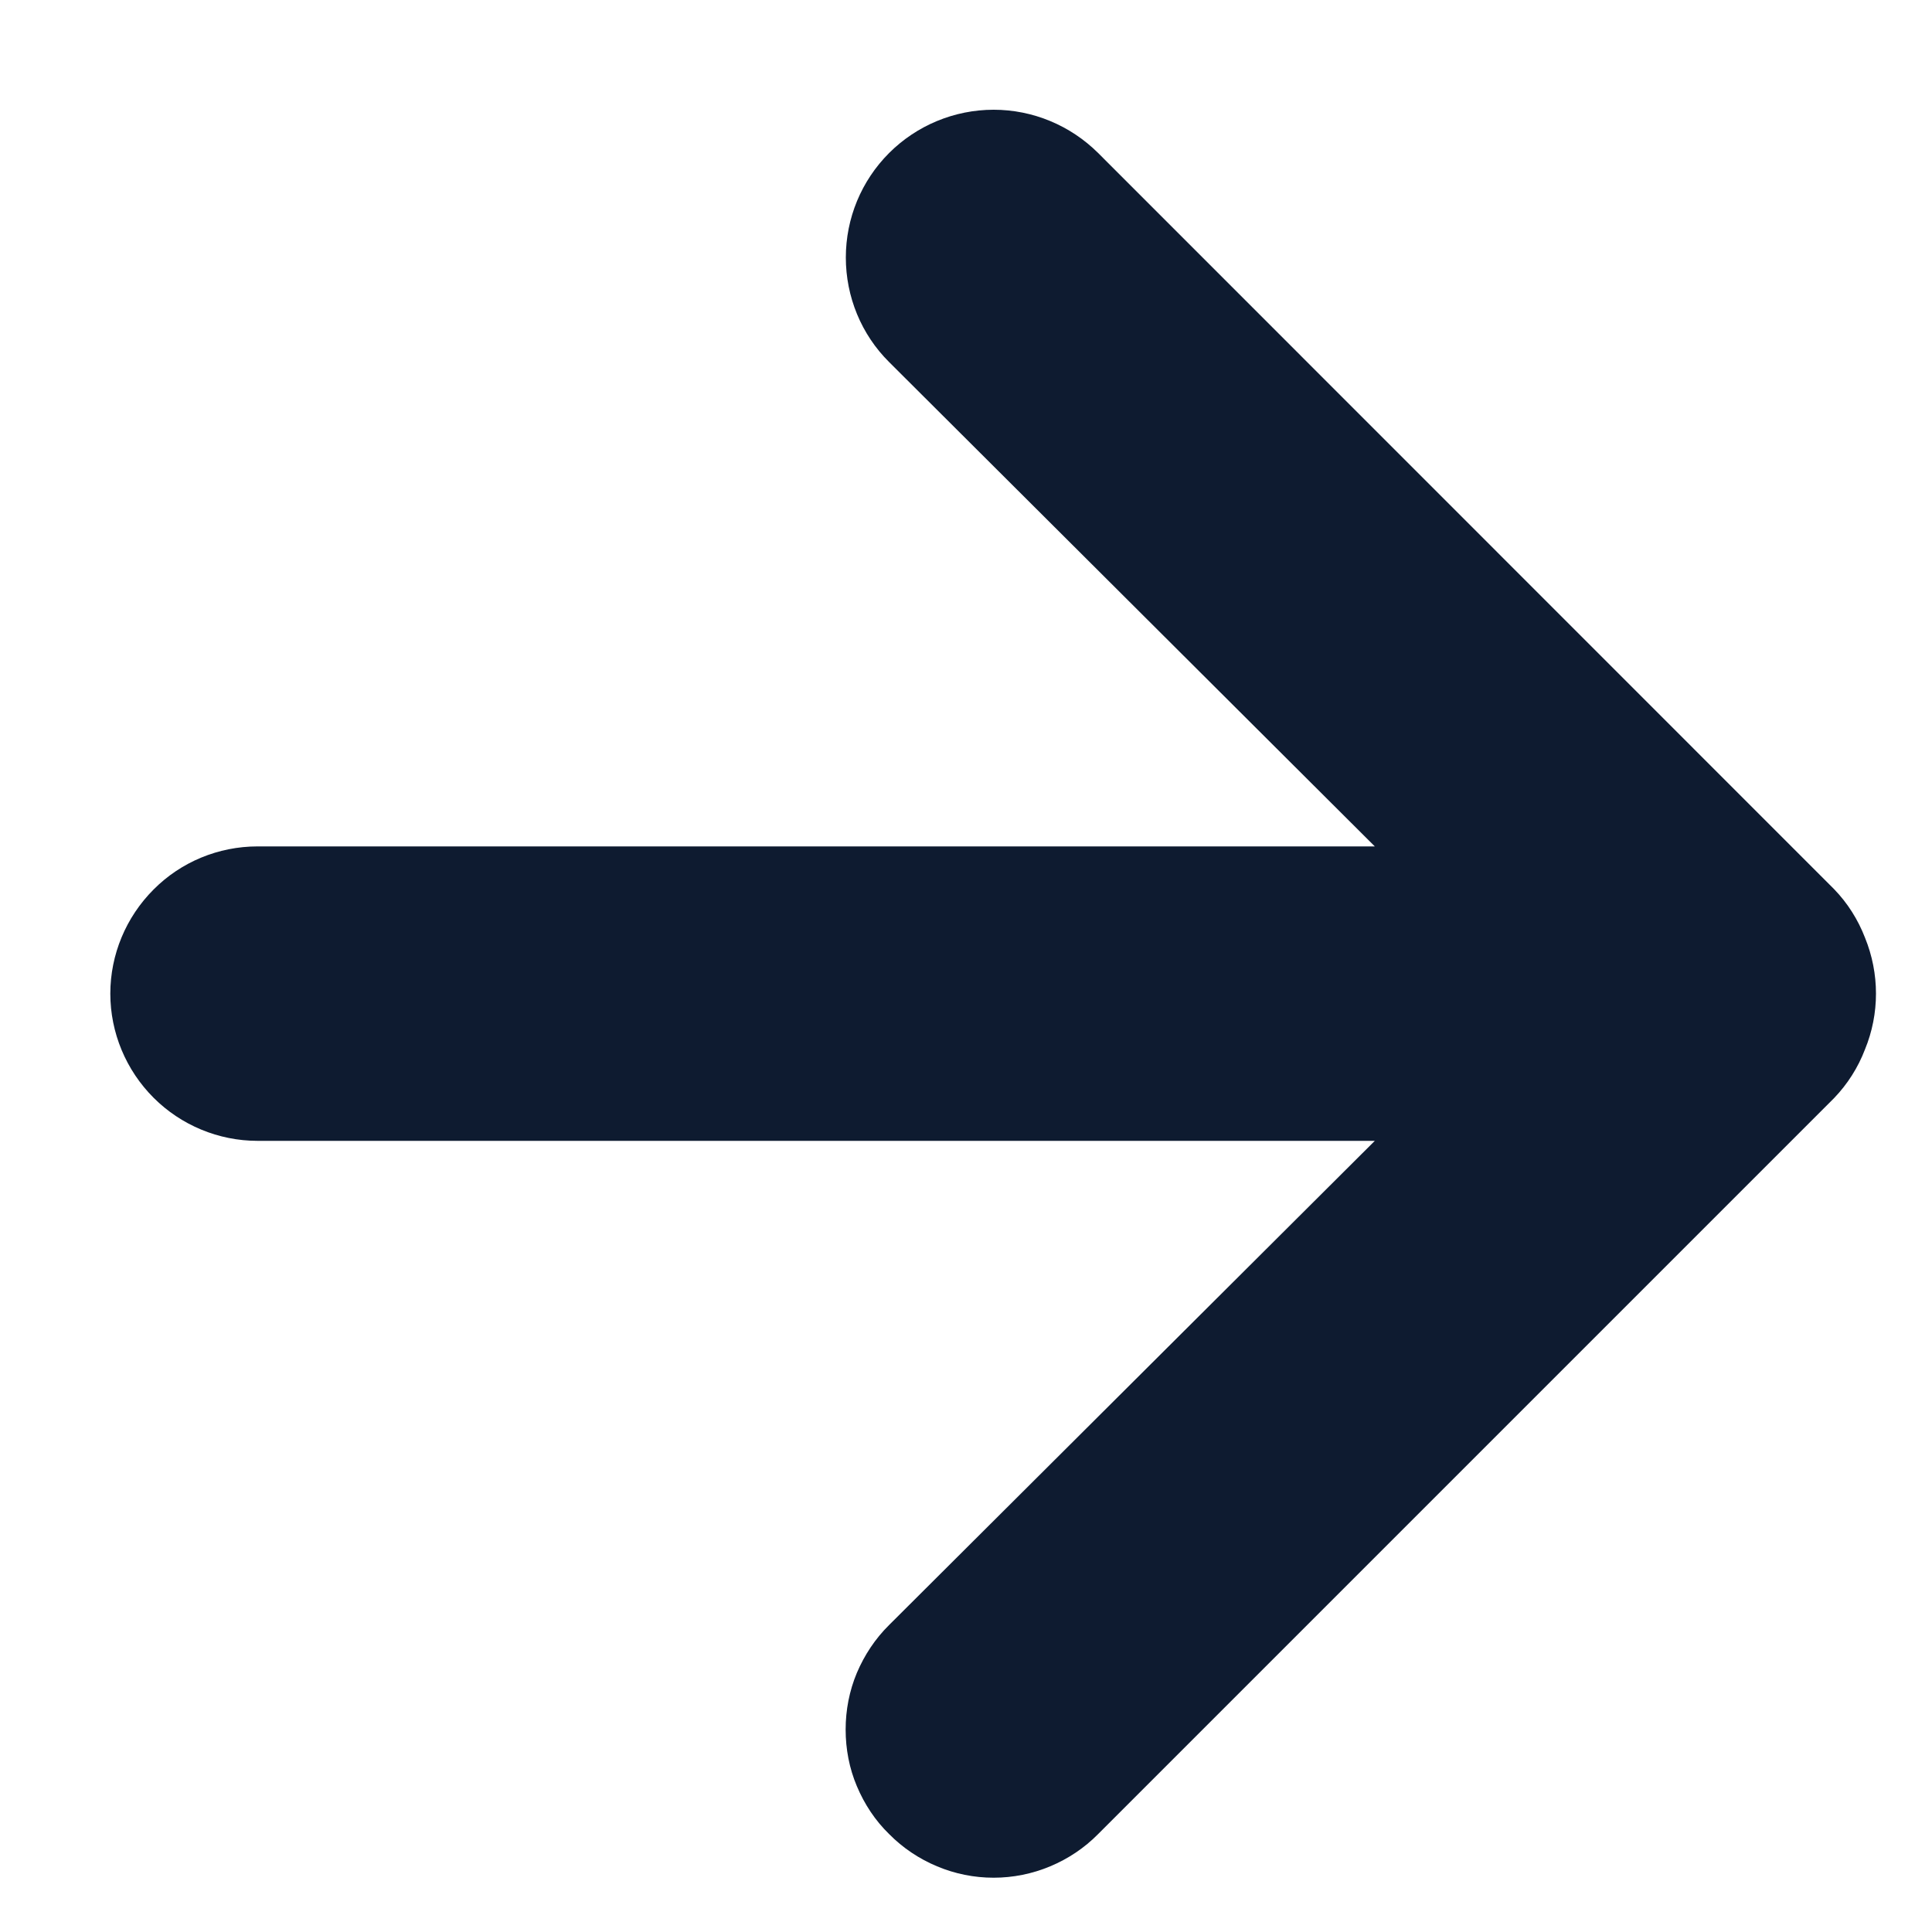 <svg width="10" height="10" viewBox="0 0 10 10" fill="none" xmlns="http://www.w3.org/2000/svg">
<path d="M1.333 4.381H7.116L4.602 1.874C4.458 1.731 4.378 1.536 4.378 1.333C4.378 1.13 4.458 0.936 4.602 0.792C4.745 0.649 4.94 0.568 5.143 0.568C5.346 0.568 5.54 0.649 5.684 0.792L9.493 4.602C9.563 4.674 9.617 4.76 9.653 4.853C9.729 5.039 9.729 5.247 9.653 5.432C9.617 5.526 9.563 5.611 9.493 5.684L5.684 9.493C5.613 9.565 5.529 9.621 5.436 9.66C5.343 9.699 5.243 9.719 5.143 9.719C5.042 9.719 4.943 9.699 4.85 9.66C4.757 9.621 4.673 9.565 4.602 9.493C4.53 9.423 4.474 9.338 4.435 9.245C4.396 9.153 4.377 9.053 4.377 8.952C4.377 8.852 4.396 8.752 4.435 8.659C4.474 8.567 4.53 8.482 4.602 8.411L7.116 5.905H1.333C1.131 5.905 0.937 5.824 0.795 5.682C0.652 5.539 0.571 5.345 0.571 5.143C0.571 4.941 0.652 4.747 0.795 4.604C0.937 4.461 1.131 4.381 1.333 4.381Z" fill="#0E1B30"/>
</svg>
